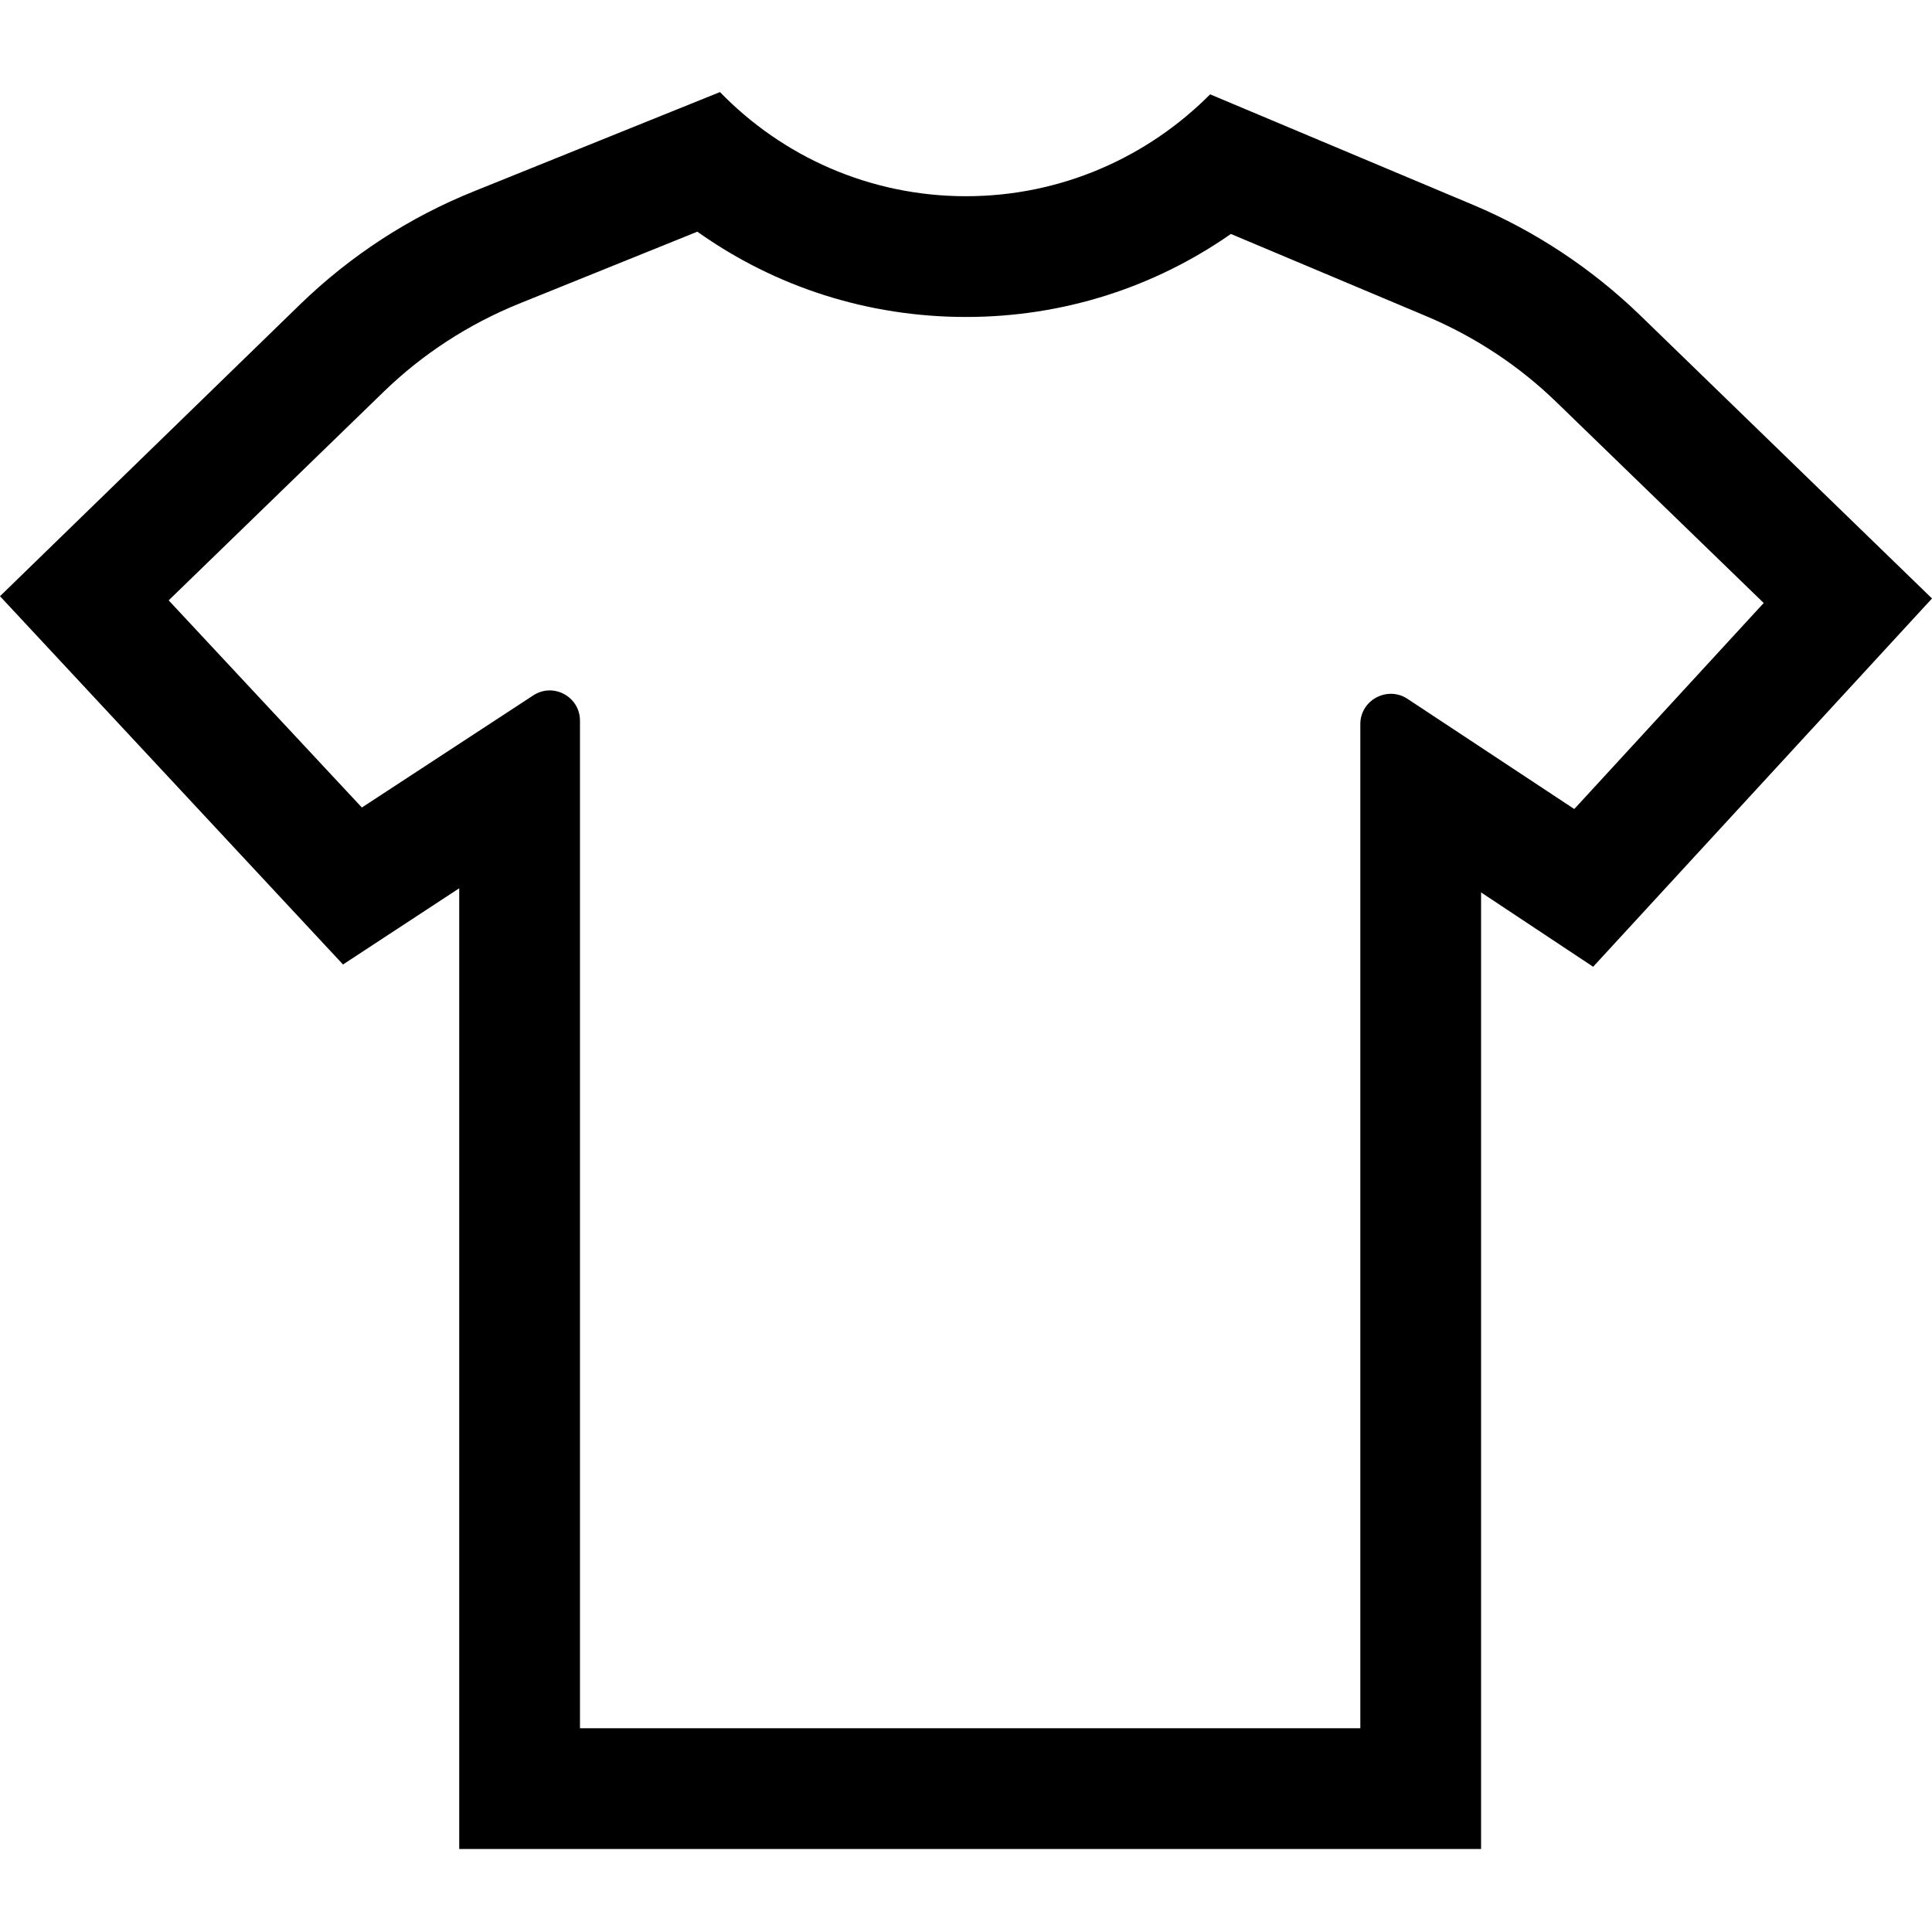 <?xml version="1.0" encoding="utf-8"?>
<!-- Generator: Adobe Illustrator 21.1.0, SVG Export Plug-In . SVG Version: 6.00 Build 0)  -->
<svg version="1.1" id="Layer_1" xmlns="http://www.w3.org/2000/svg" xmlns:xlink="http://www.w3.org/1999/xlink" x="0px" y="0px"
	 viewBox="0 0 512 512" style="enable-background:new 0 0 512 512;" xml:space="preserve">
<path d="M184.8,61.4C205.5,76.1,230.1,84,256,84c25.5,0,49.7-7.7,70.2-22L378,83.8c12.8,5.4,24.5,13.1,34.4,22.7l55,53.3l-50.2,54.6
	L373,185.2c-5.3-3.5-12.5,0.3-12.5,6.7V458H153.7v-267c0-6.4-7.1-10.2-12.4-6.7L95.9,214l-51.2-54.9l57-55.3
	c10.3-10,22.5-17.9,35.8-23.3L184.8,61.4 M190.8,24.4l-65.2,26.3c-17.2,6.9-32.8,17.1-46.1,30L0,158l90.9,97.6l30.8-20.2V490h270.8
	V236.5l29.7,19.7l89.8-97.6l-77.3-75c-12.8-12.4-27.9-22.4-44.3-29.3L320.7,25c-16.5,16.6-39.4,27-64.7,27
	C230.4,52,207.3,41.4,190.8,24.4L190.8,24.4z"/>
</svg>
